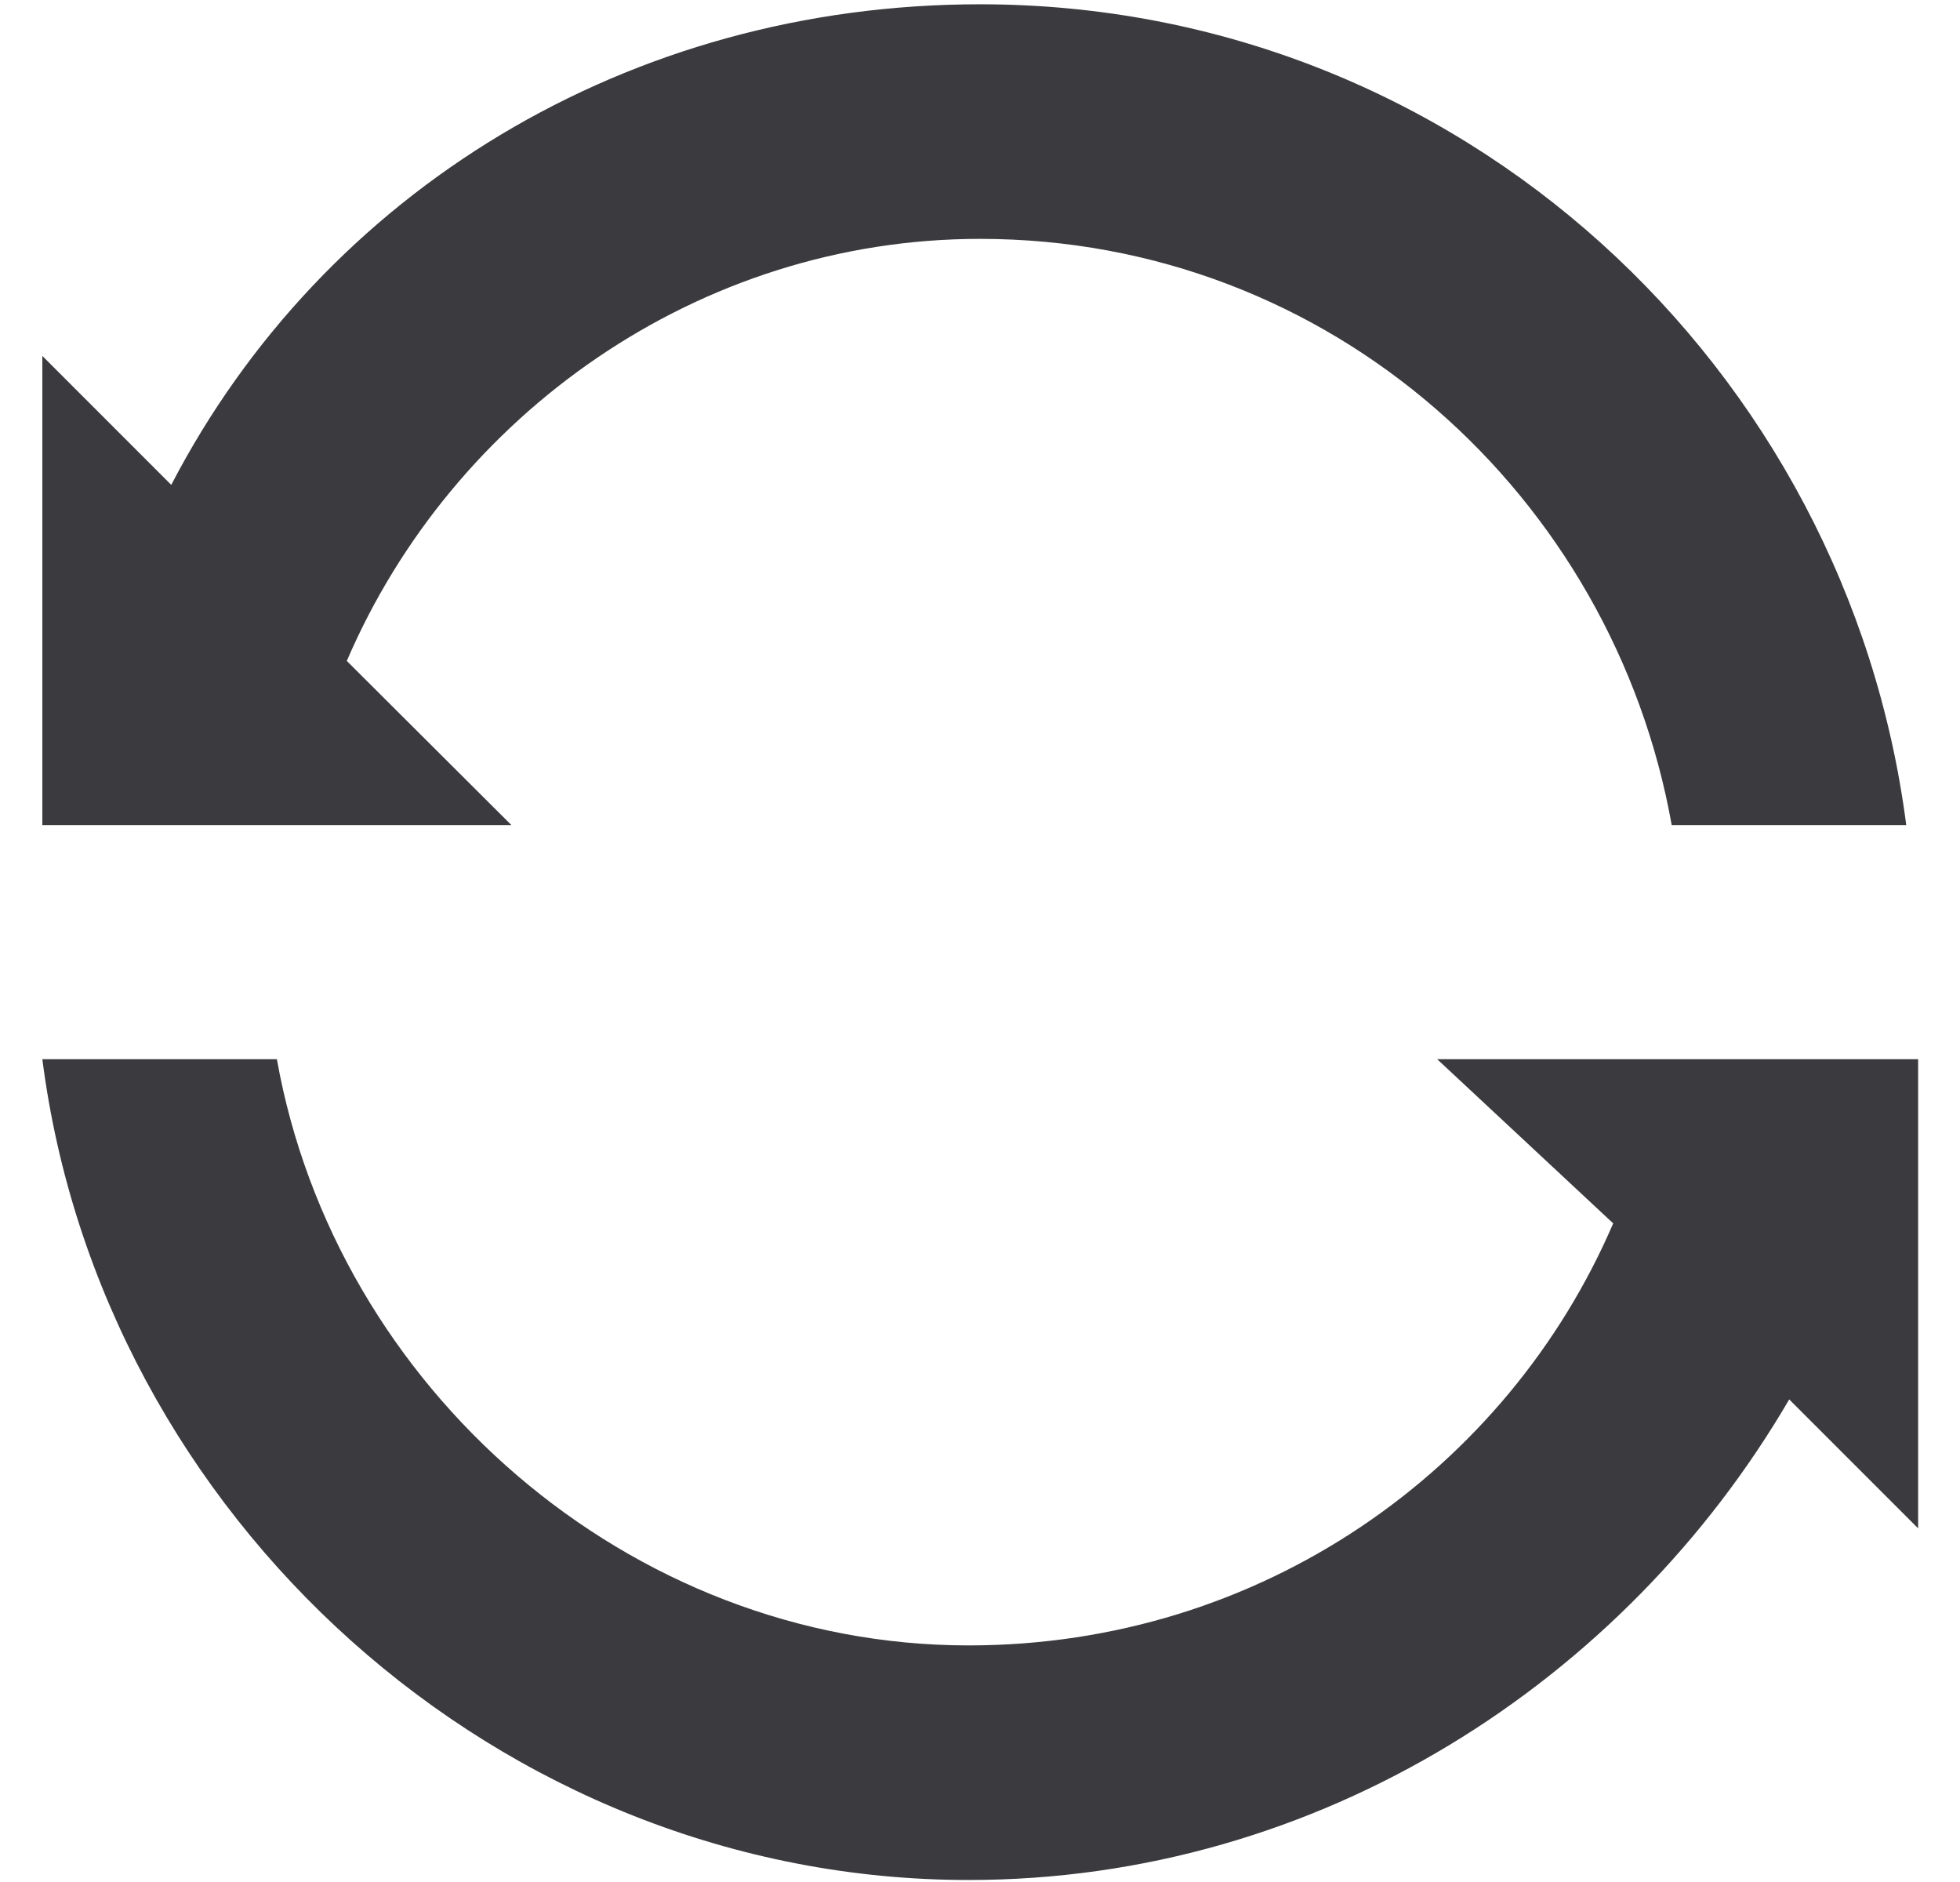 <?xml version="1.0" encoding="utf-8"?>
<!-- Generator: Adobe Illustrator 19.0.0, SVG Export Plug-In . SVG Version: 6.00 Build 0)  -->
<svg version="1.1" id="Capa_1" xmlns="http://www.w3.org/2000/svg" xmlns:xlink="http://www.w3.org/1999/xlink" x="0px" y="0px"
	 viewBox="-414 535.4 412 395.6" style="enable-background:new -414 535.4 412 395.6;" xml:space="preserve">
<style type="text/css">
	.st0{fill:#3B3B3F;}
</style>
<g id="XMLID_43_">
	<polygon id="XMLID_45_" class="st0" points="-772.6,1426.3 -407.6,1076.8 -371.4,1111.5 -736.4,1461 	"/>
	<polygon id="XMLID_46_" class="st0" points="-407.6,1461 -772.6,1111.5 -736.4,1076.8 -371.4,1426.3 	"/>
</g>
<g>
	<path class="st0" d="M-341.1,674.3c22.2-51.7,73.9-88.7,133.1-88.7c73.9,0,133.1,54.2,145.4,123.2h49.3
		C-25.7,612.7-107,536.3-208,536.3c-73.9,0-138,39.4-170,101l-27.1-27.1v98.6h98.6L-341.1,674.3L-341.1,674.3z"/>
	<path class="st0" d="M-10.9,758h-101l37,34.5c-22.2,51.7-73.9,88.7-135.5,88.7c-71.5,0-133.1-54.2-145.4-123.2h-49.3
		c12.3,96.1,96.1,172.5,194.7,172.5c73.9,0,138-41.9,172.5-101l27.1,27.1V758z"/>
</g>
</svg>
